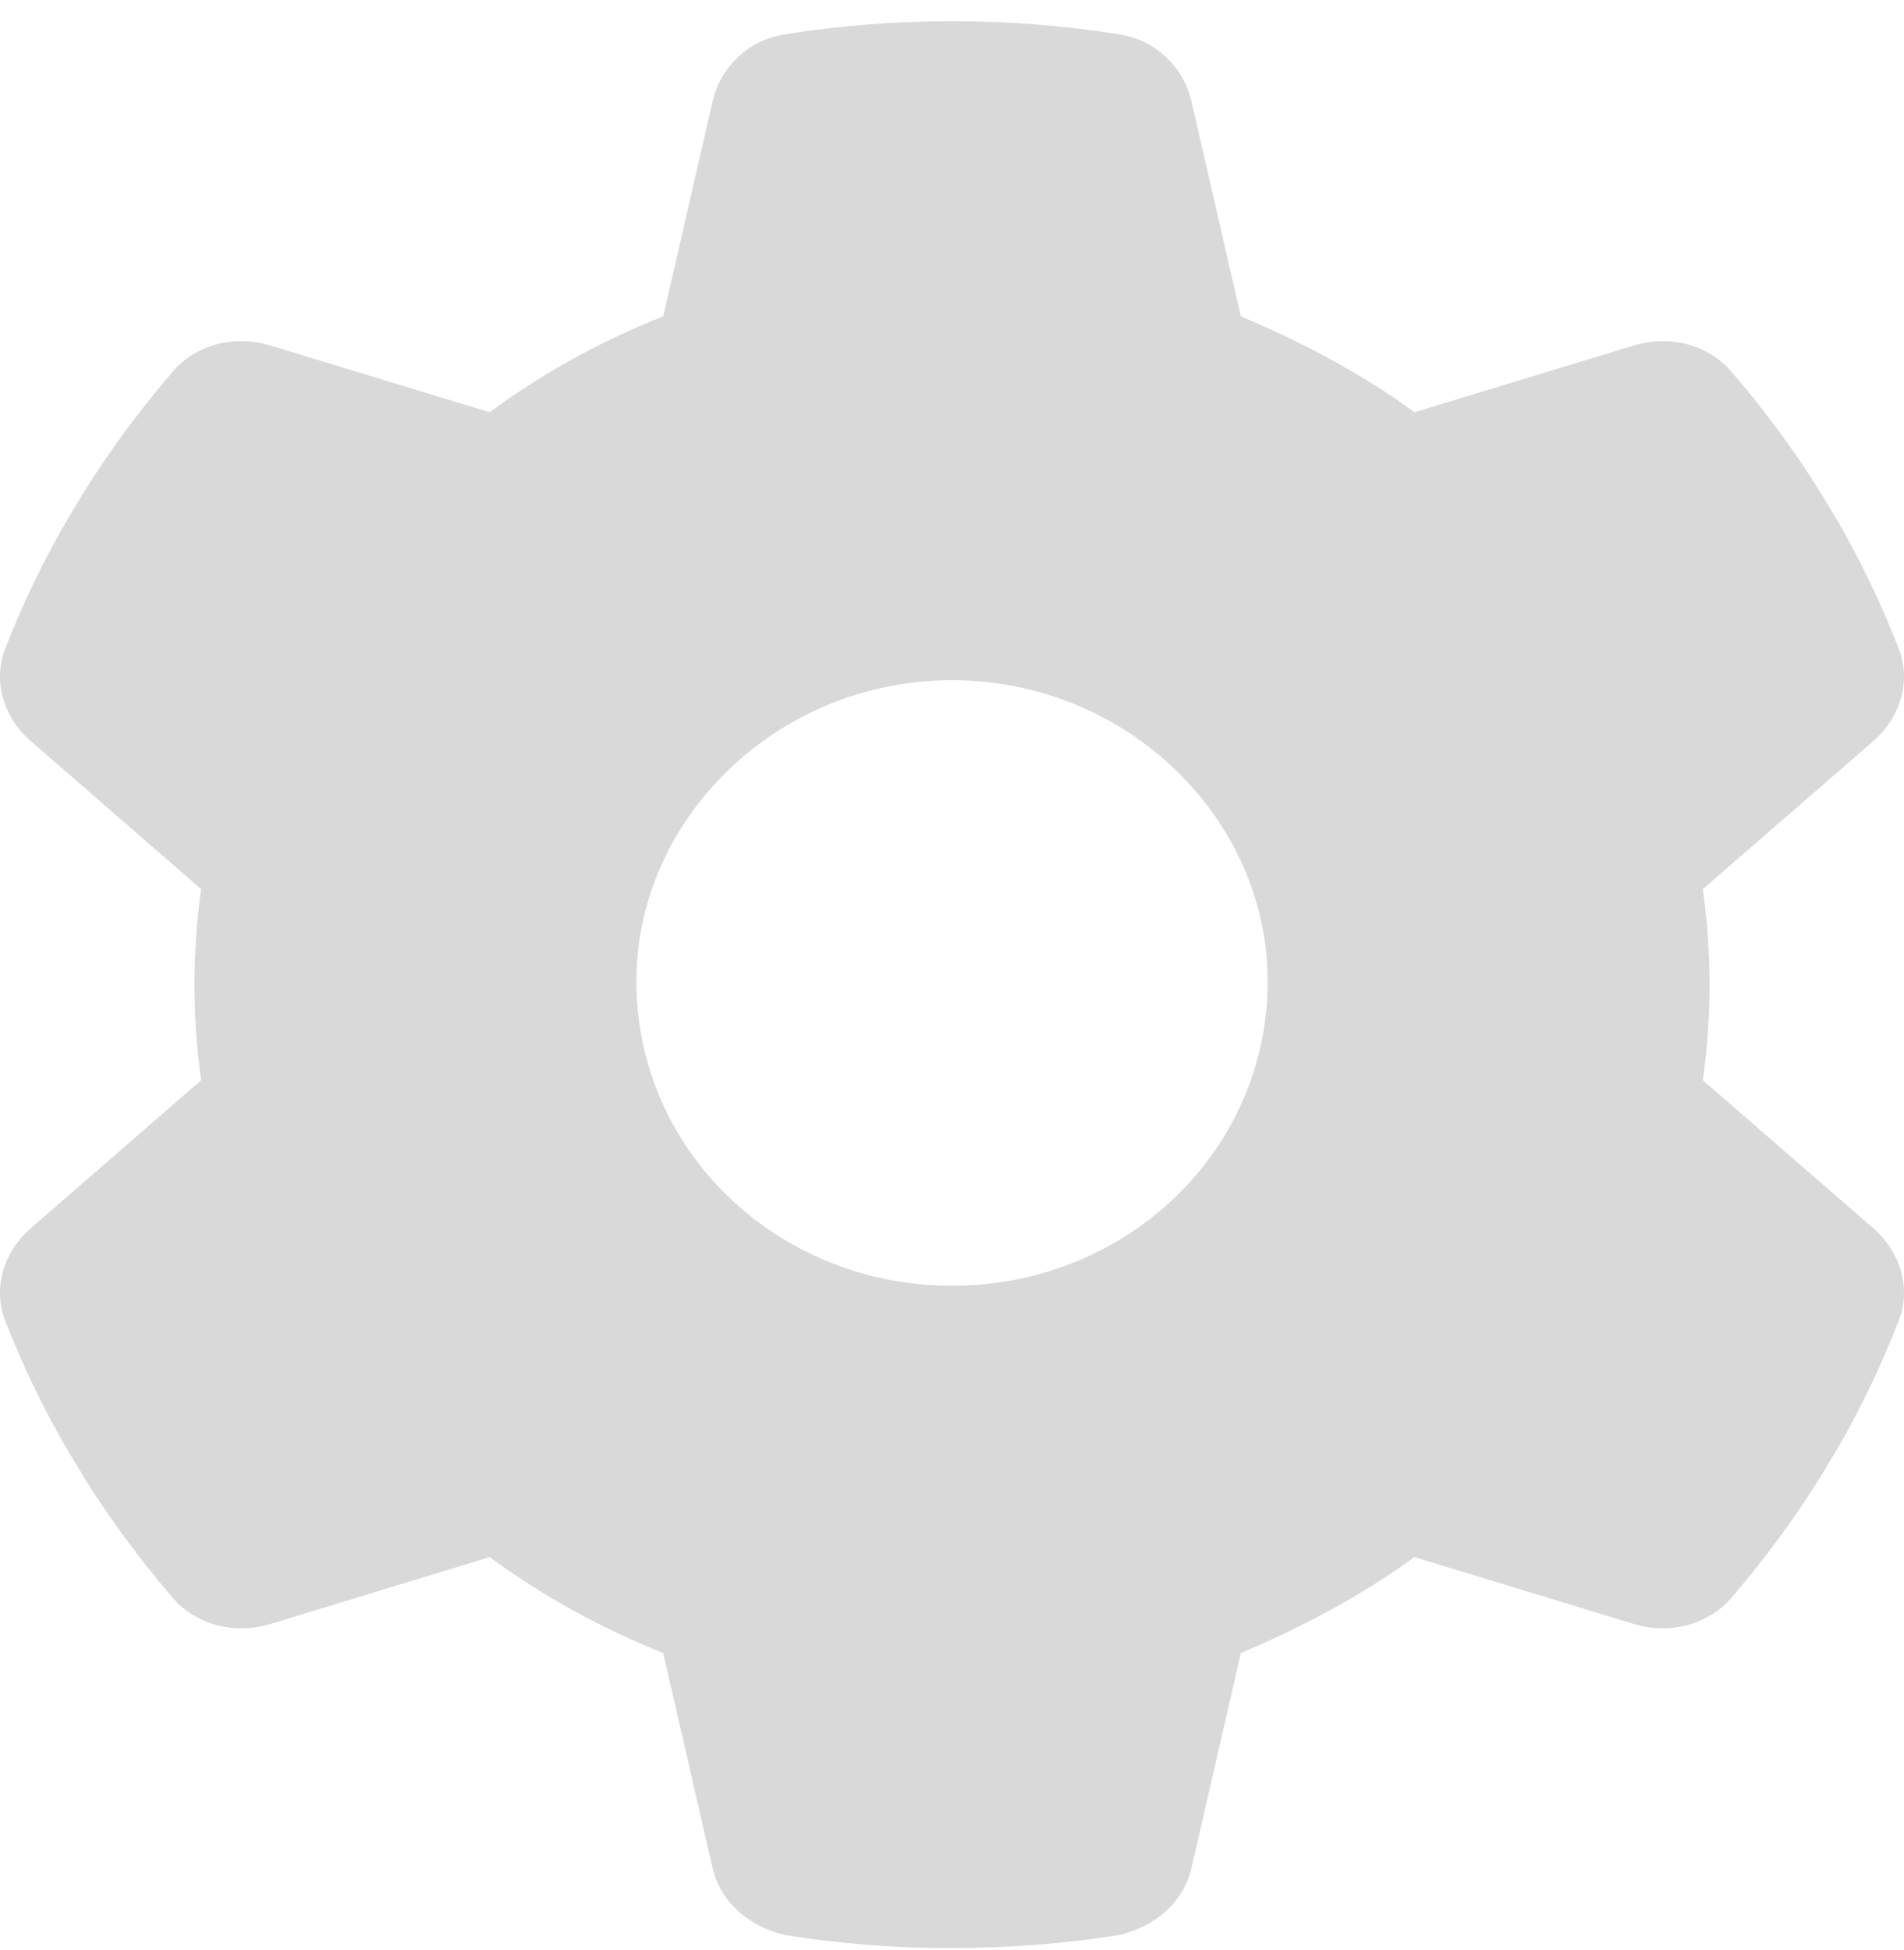 <svg width="84" height="86" viewBox="0 0 84 86" fill="none" xmlns="http://www.w3.org/2000/svg">
<path d="M83.759 28.593C84.334 30.021 83.846 31.631 82.662 32.677L75.126 39.218C75.317 40.596 75.421 42.007 75.421 43.434C75.421 44.862 75.317 46.273 75.126 47.651L82.662 54.192C83.846 55.238 84.334 56.848 83.759 58.276C82.993 60.251 82.071 62.16 81.026 63.97L80.208 65.315C79.059 67.141 77.771 68.867 76.361 70.511C75.317 71.689 73.629 72.105 72.097 71.64L62.401 68.685C60.069 70.395 57.336 71.822 54.743 72.918L52.567 82.397C52.219 83.891 51 84.954 49.399 85.352C46.997 85.734 44.525 85.933 41.845 85.933C39.477 85.933 37.006 85.734 34.603 85.352C33.002 84.954 31.784 83.891 31.436 82.397L29.26 72.918C26.51 71.822 23.933 70.395 21.601 68.685L11.913 71.64C10.374 72.105 8.677 71.689 7.646 70.511C6.235 68.867 4.947 67.141 3.798 65.315L2.983 63.97C1.927 62.16 1.007 60.251 0.236 58.276C-0.328 56.848 0.148 55.238 1.342 54.192L8.872 47.651C8.68 46.273 8.581 44.862 8.581 43.434C8.581 42.007 8.68 40.596 8.872 39.218L1.342 32.677C0.148 31.631 -0.328 30.037 0.236 28.593C1.007 26.617 1.928 24.708 2.983 22.899L3.796 21.554C4.947 19.728 6.235 18.001 7.646 16.366C8.677 15.179 10.374 14.767 11.913 15.236L21.601 18.184C23.933 16.467 26.51 15.04 29.26 13.956L31.436 4.476C31.784 2.969 33.002 1.772 34.603 1.518C37.006 1.135 39.477 0.935 42.001 0.935C44.525 0.935 46.997 1.135 49.399 1.518C51 1.772 52.219 2.969 52.567 4.476L54.743 13.956C57.336 15.04 60.069 16.467 62.401 18.184L72.097 15.236C73.629 14.767 75.317 15.179 76.361 16.366C77.771 18.001 79.059 19.728 80.208 21.554L81.026 22.899C82.071 24.708 82.993 26.617 83.759 28.593ZM42.001 56.715C49.695 56.715 55.926 50.772 55.926 43.285C55.926 36.097 49.695 30.004 42.001 30.004C34.308 30.004 28.076 36.097 28.076 43.285C28.076 50.772 34.308 56.715 42.001 56.715Z" fill="#D9D9D9"/>
</svg>
